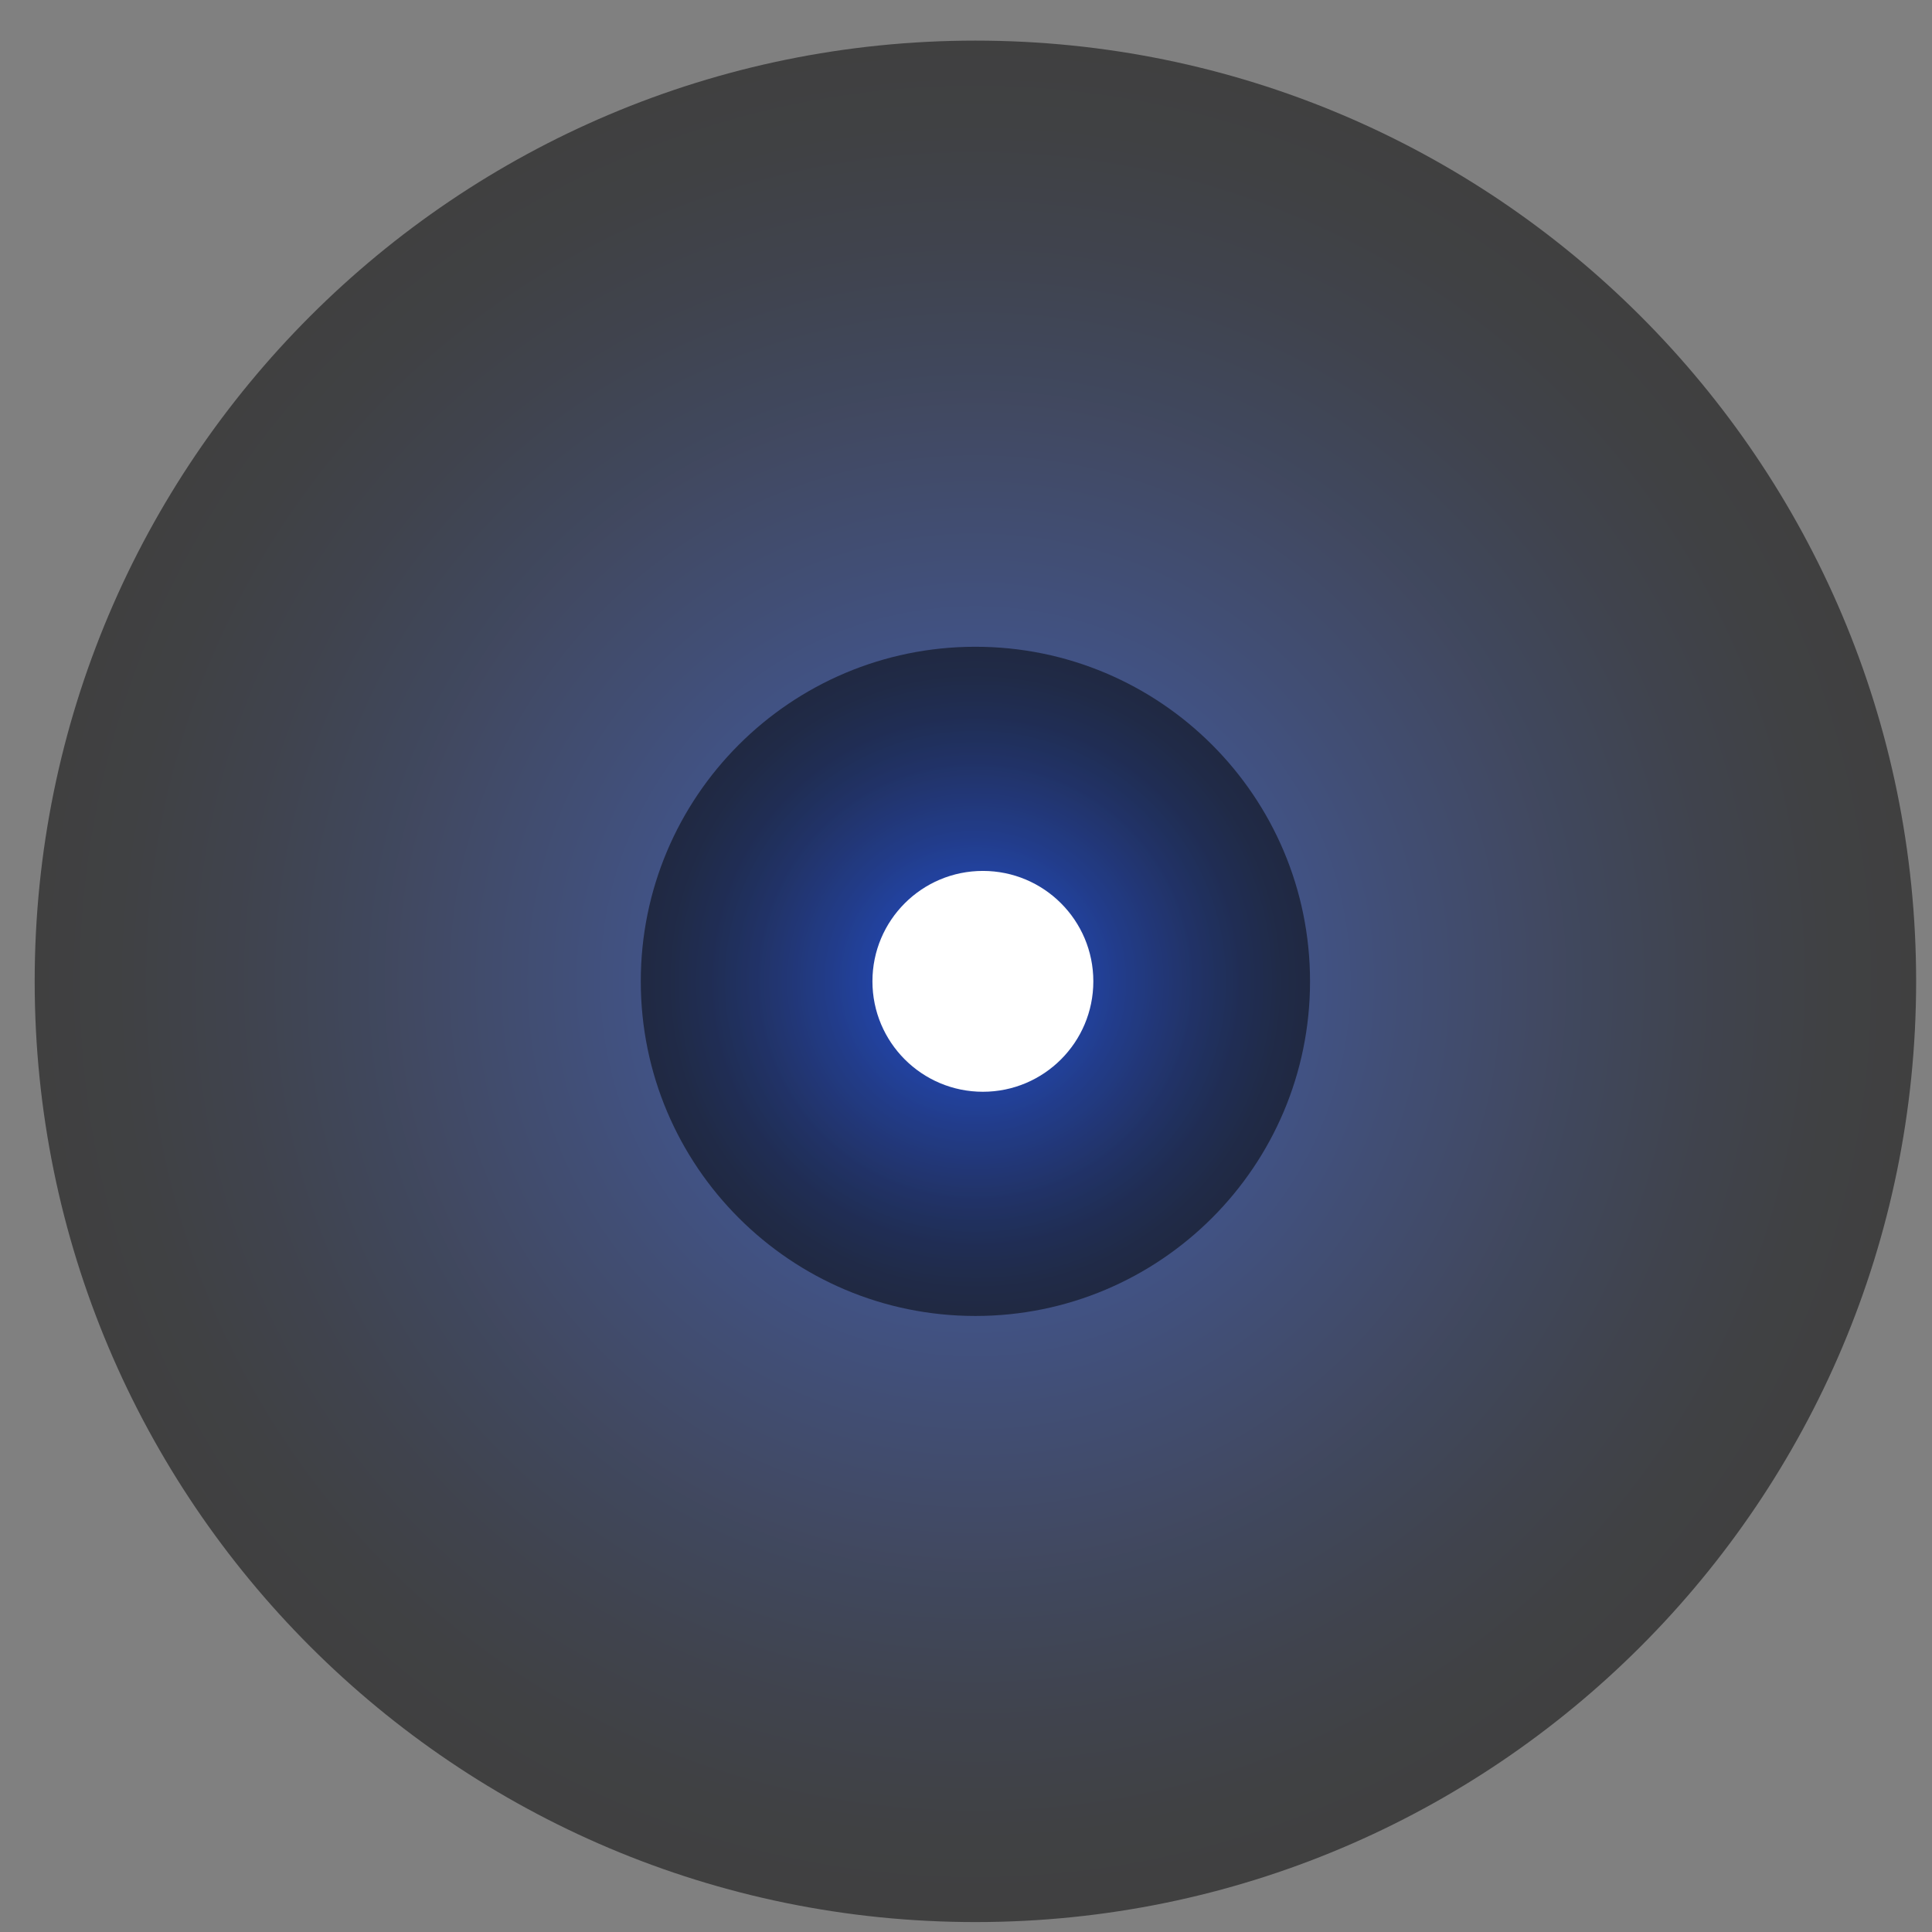 <svg width="42" height="42" viewBox="0 0 42 42" fill="none" xmlns="http://www.w3.org/2000/svg">
<rect x="0" y="0" width="42" height="42" fill="#808080" stroke="none"/>
<path style="mix-blend-mode:screen" opacity="0.5" d="M21.205 41.784C32.499 41.784 41.655 32.628 41.655 21.333C41.655 10.039 32.499 0.883 21.205 0.883C9.91 0.883 0.754 10.039 0.754 21.333C0.754 32.628 9.91 41.784 21.205 41.784Z" fill="url(#paint0_radial_3690_2458)"/>
<path style="mix-blend-mode:screen" opacity="0.5" d="M21.204 28.608C25.222 28.608 28.479 25.351 28.479 21.334C28.479 17.316 25.222 14.06 21.204 14.06C17.187 14.06 13.93 17.316 13.93 21.334C13.93 25.351 17.187 28.608 21.204 28.608Z" fill="url(#paint1_radial_3690_2458)"/>
<path d="M21.367 23.734C22.693 23.734 23.768 22.659 23.768 21.333C23.768 20.007 22.693 18.933 21.367 18.933C20.041 18.933 18.966 20.007 18.966 21.333C18.966 22.659 20.041 23.734 21.367 23.734Z" fill="white"/>
<defs>
<radialGradient id="paint0_radial_3690_2458" cx="0" cy="0" r="1" gradientUnits="userSpaceOnUse" gradientTransform="translate(21.205 21.334) scale(20.451)">
<stop stop-color="#0645FF"/>
<stop offset="0.04" stop-color="#0541F1"/>
<stop offset="0.25" stop-color="#032DA8"/>
<stop offset="0.45" stop-color="#021D6C"/>
<stop offset="0.63" stop-color="#01103D"/>
<stop offset="0.78" stop-color="#00071C"/>
<stop offset="0.91" stop-color="#000207"/>
<stop offset="1"/>
</radialGradient>
<radialGradient id="paint1_radial_3690_2458" cx="0" cy="0" r="1" gradientUnits="userSpaceOnUse" gradientTransform="translate(21.204 21.334) scale(7.274 7.274)">
<stop stop-color="#0645FF"/>
<stop offset="0.04" stop-color="#0541F1"/>
<stop offset="0.25" stop-color="#032DA8"/>
<stop offset="0.45" stop-color="#021D6C"/>
<stop offset="0.63" stop-color="#01103D"/>
<stop offset="0.78" stop-color="#00071C"/>
<stop offset="0.91" stop-color="#000207"/>
<stop offset="1"/>
</radialGradient>
</defs>
</svg>

